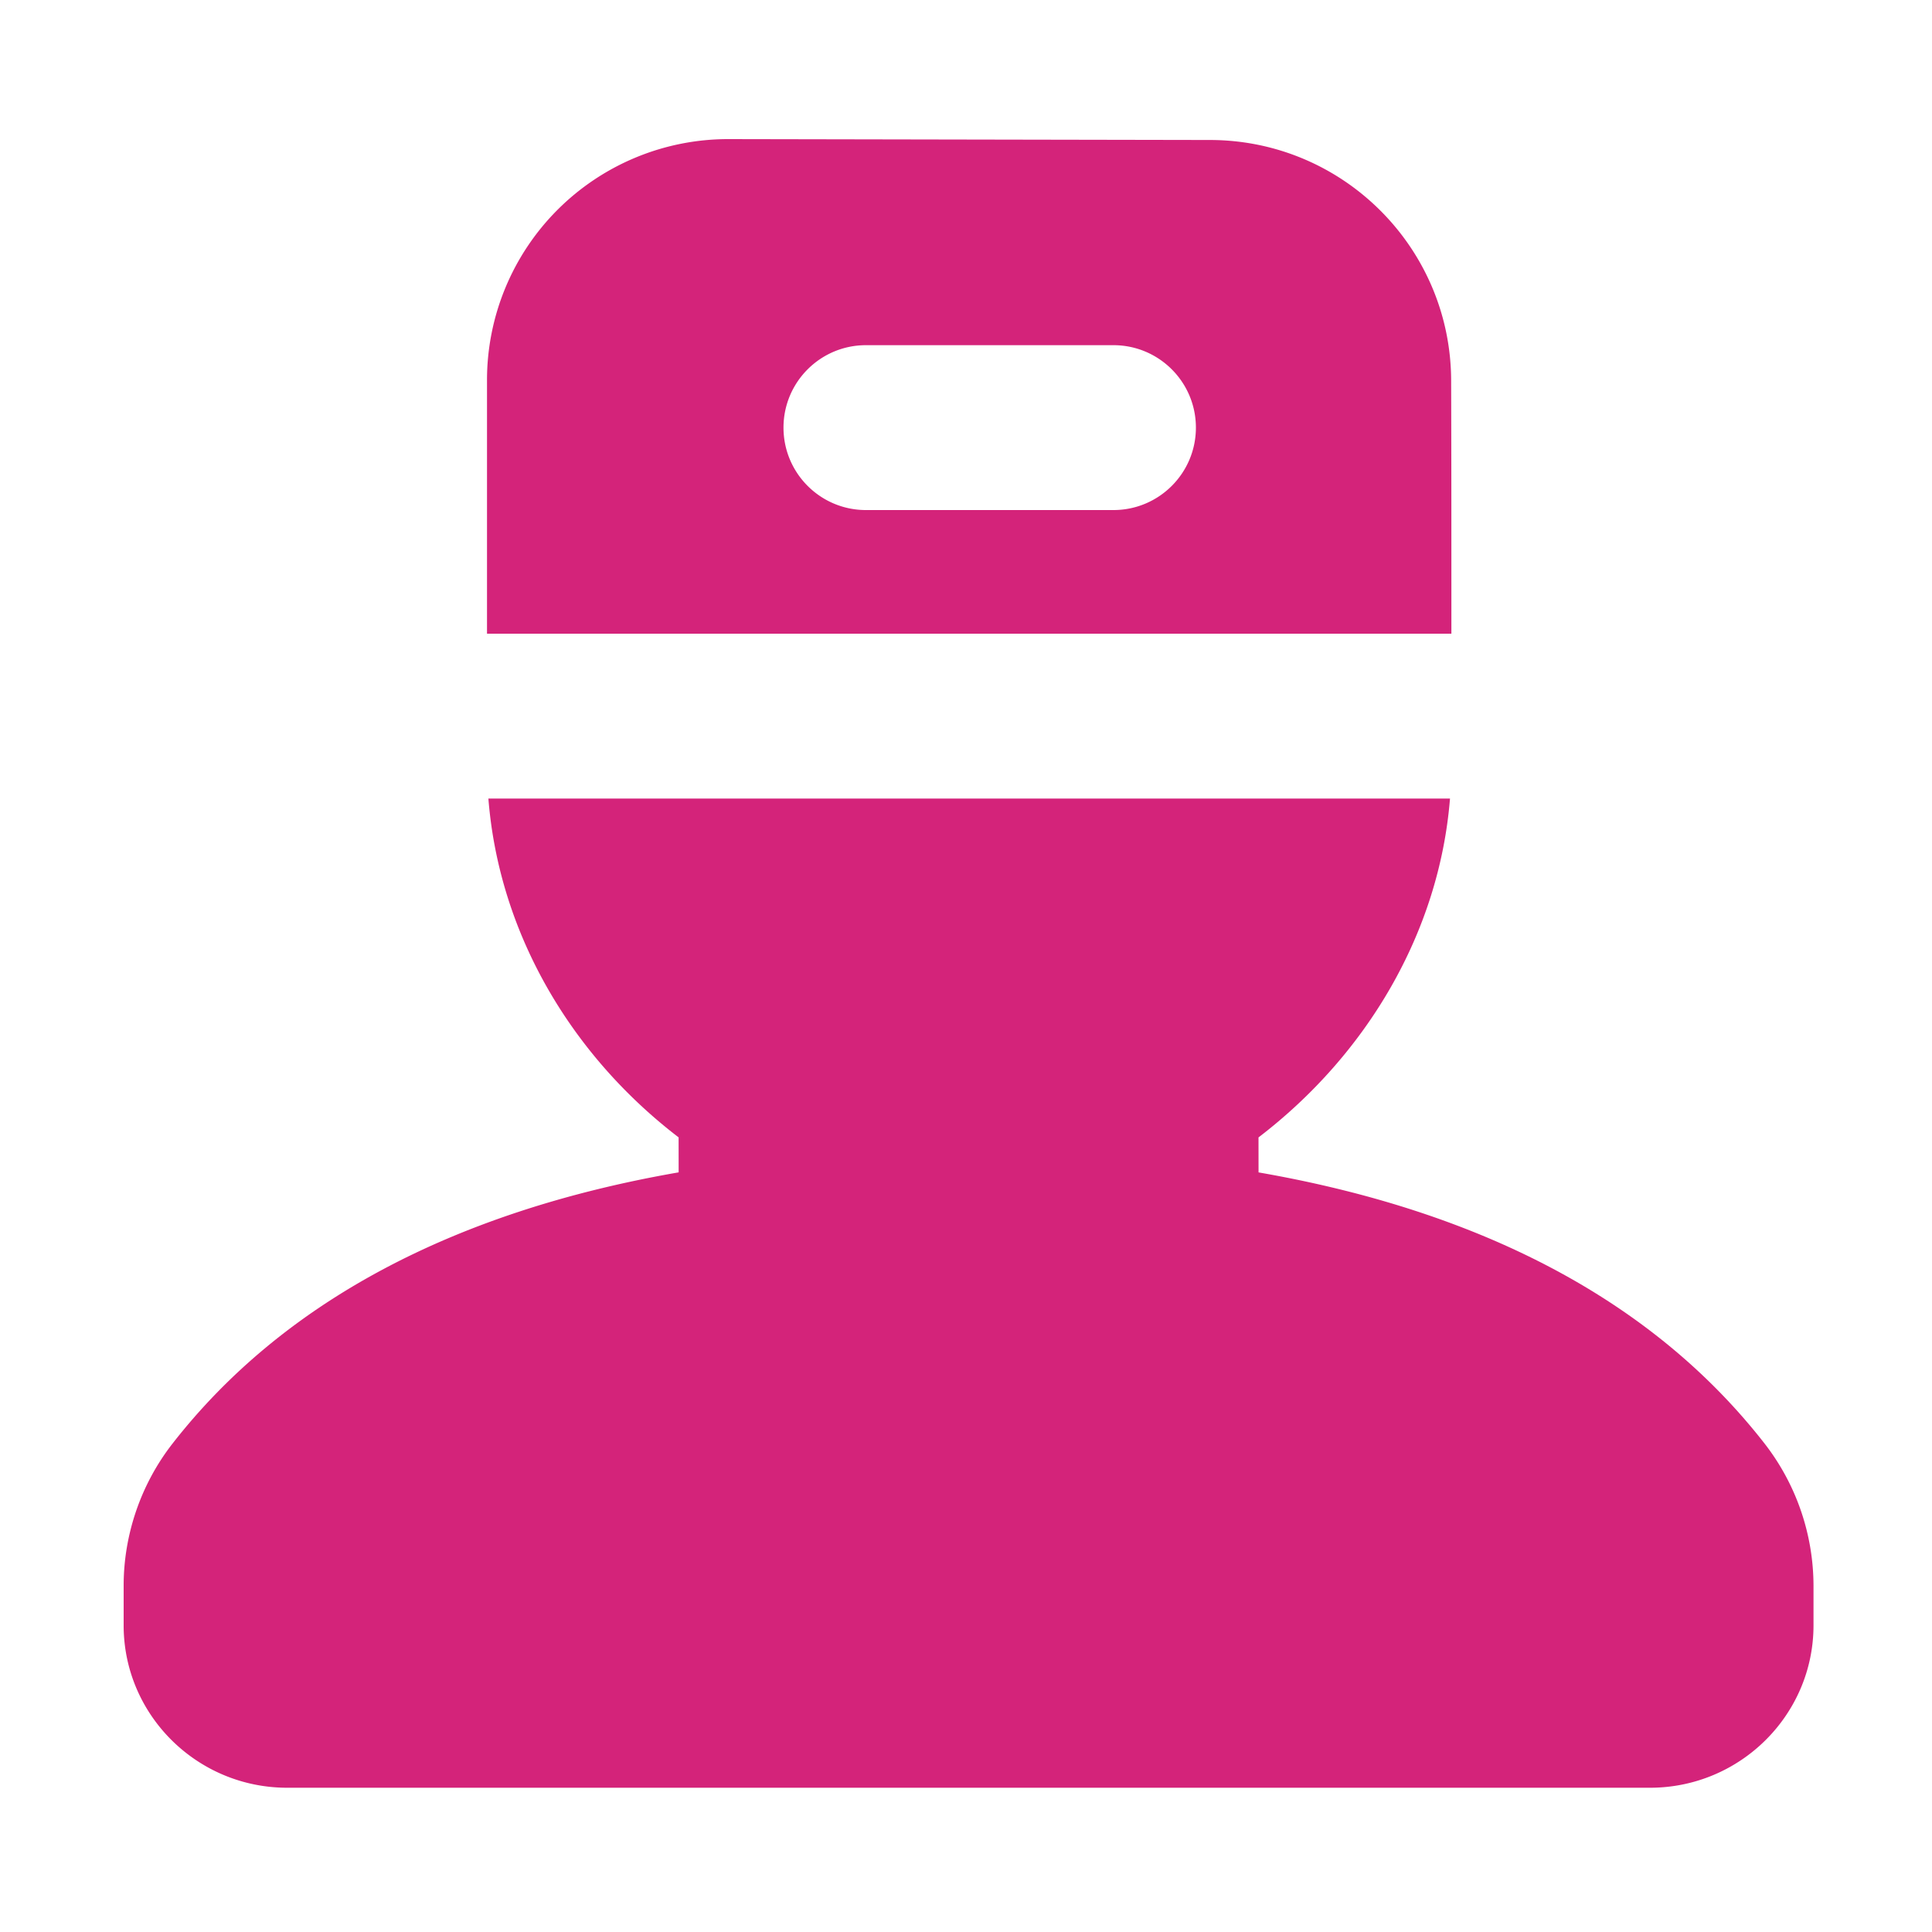 <?xml version="1.0" standalone="no"?><!DOCTYPE svg PUBLIC "-//W3C//DTD SVG 1.1//EN" "http://www.w3.org/Graphics/SVG/1.1/DTD/svg11.dtd"><svg t="1607866684639" class="icon" viewBox="0 0 1024 1024" version="1.1" xmlns="http://www.w3.org/2000/svg" p-id="5953" xmlns:xlink="http://www.w3.org/1999/xlink" width="200" height="200"><defs><style type="text/css"></style></defs><path d="M768.53 423.254c-5.705 70.988-44.085 135.69-101.495 179.6l0.021 18.542c119.89 20.822 210.16 69.202 268.25 143.774a123.118 123.118 0 0 1 25.889 75.233v21.078c0 47.442-38.876 86.06-86.666 86.06H152.202c-47.79 0-86.666-38.618-86.666-86.06v-21.078c0-27.11 9.191-53.835 25.889-75.254 58.111-74.573 148.38-122.952 268.27-143.774l-0.02-18.542c-57.365-43.926-95.198-108.602-100.823-179.579H768.53zM385.969 73.728l255.348 0.469c70.615 0.07 127.823 57.301 127.823 127.875 0.128 40.558 0.128 81.094 0.128 121.652l-0.001 12.148H258.123V201.603a127.687 127.687 0 0 1 37.396-90.427 127.84 127.84 0 0 1 90.45-37.448z m204.193 109.227H458.96c-24.13 0-43.69 19.56-43.69 43.69s19.56 43.691 43.69 43.691h131.202c24.13 0 43.69-19.561 43.69-43.69 0-24.13-19.56-43.691-43.69-43.691z" p-id="5954" fill="#d4237a"></path></svg>